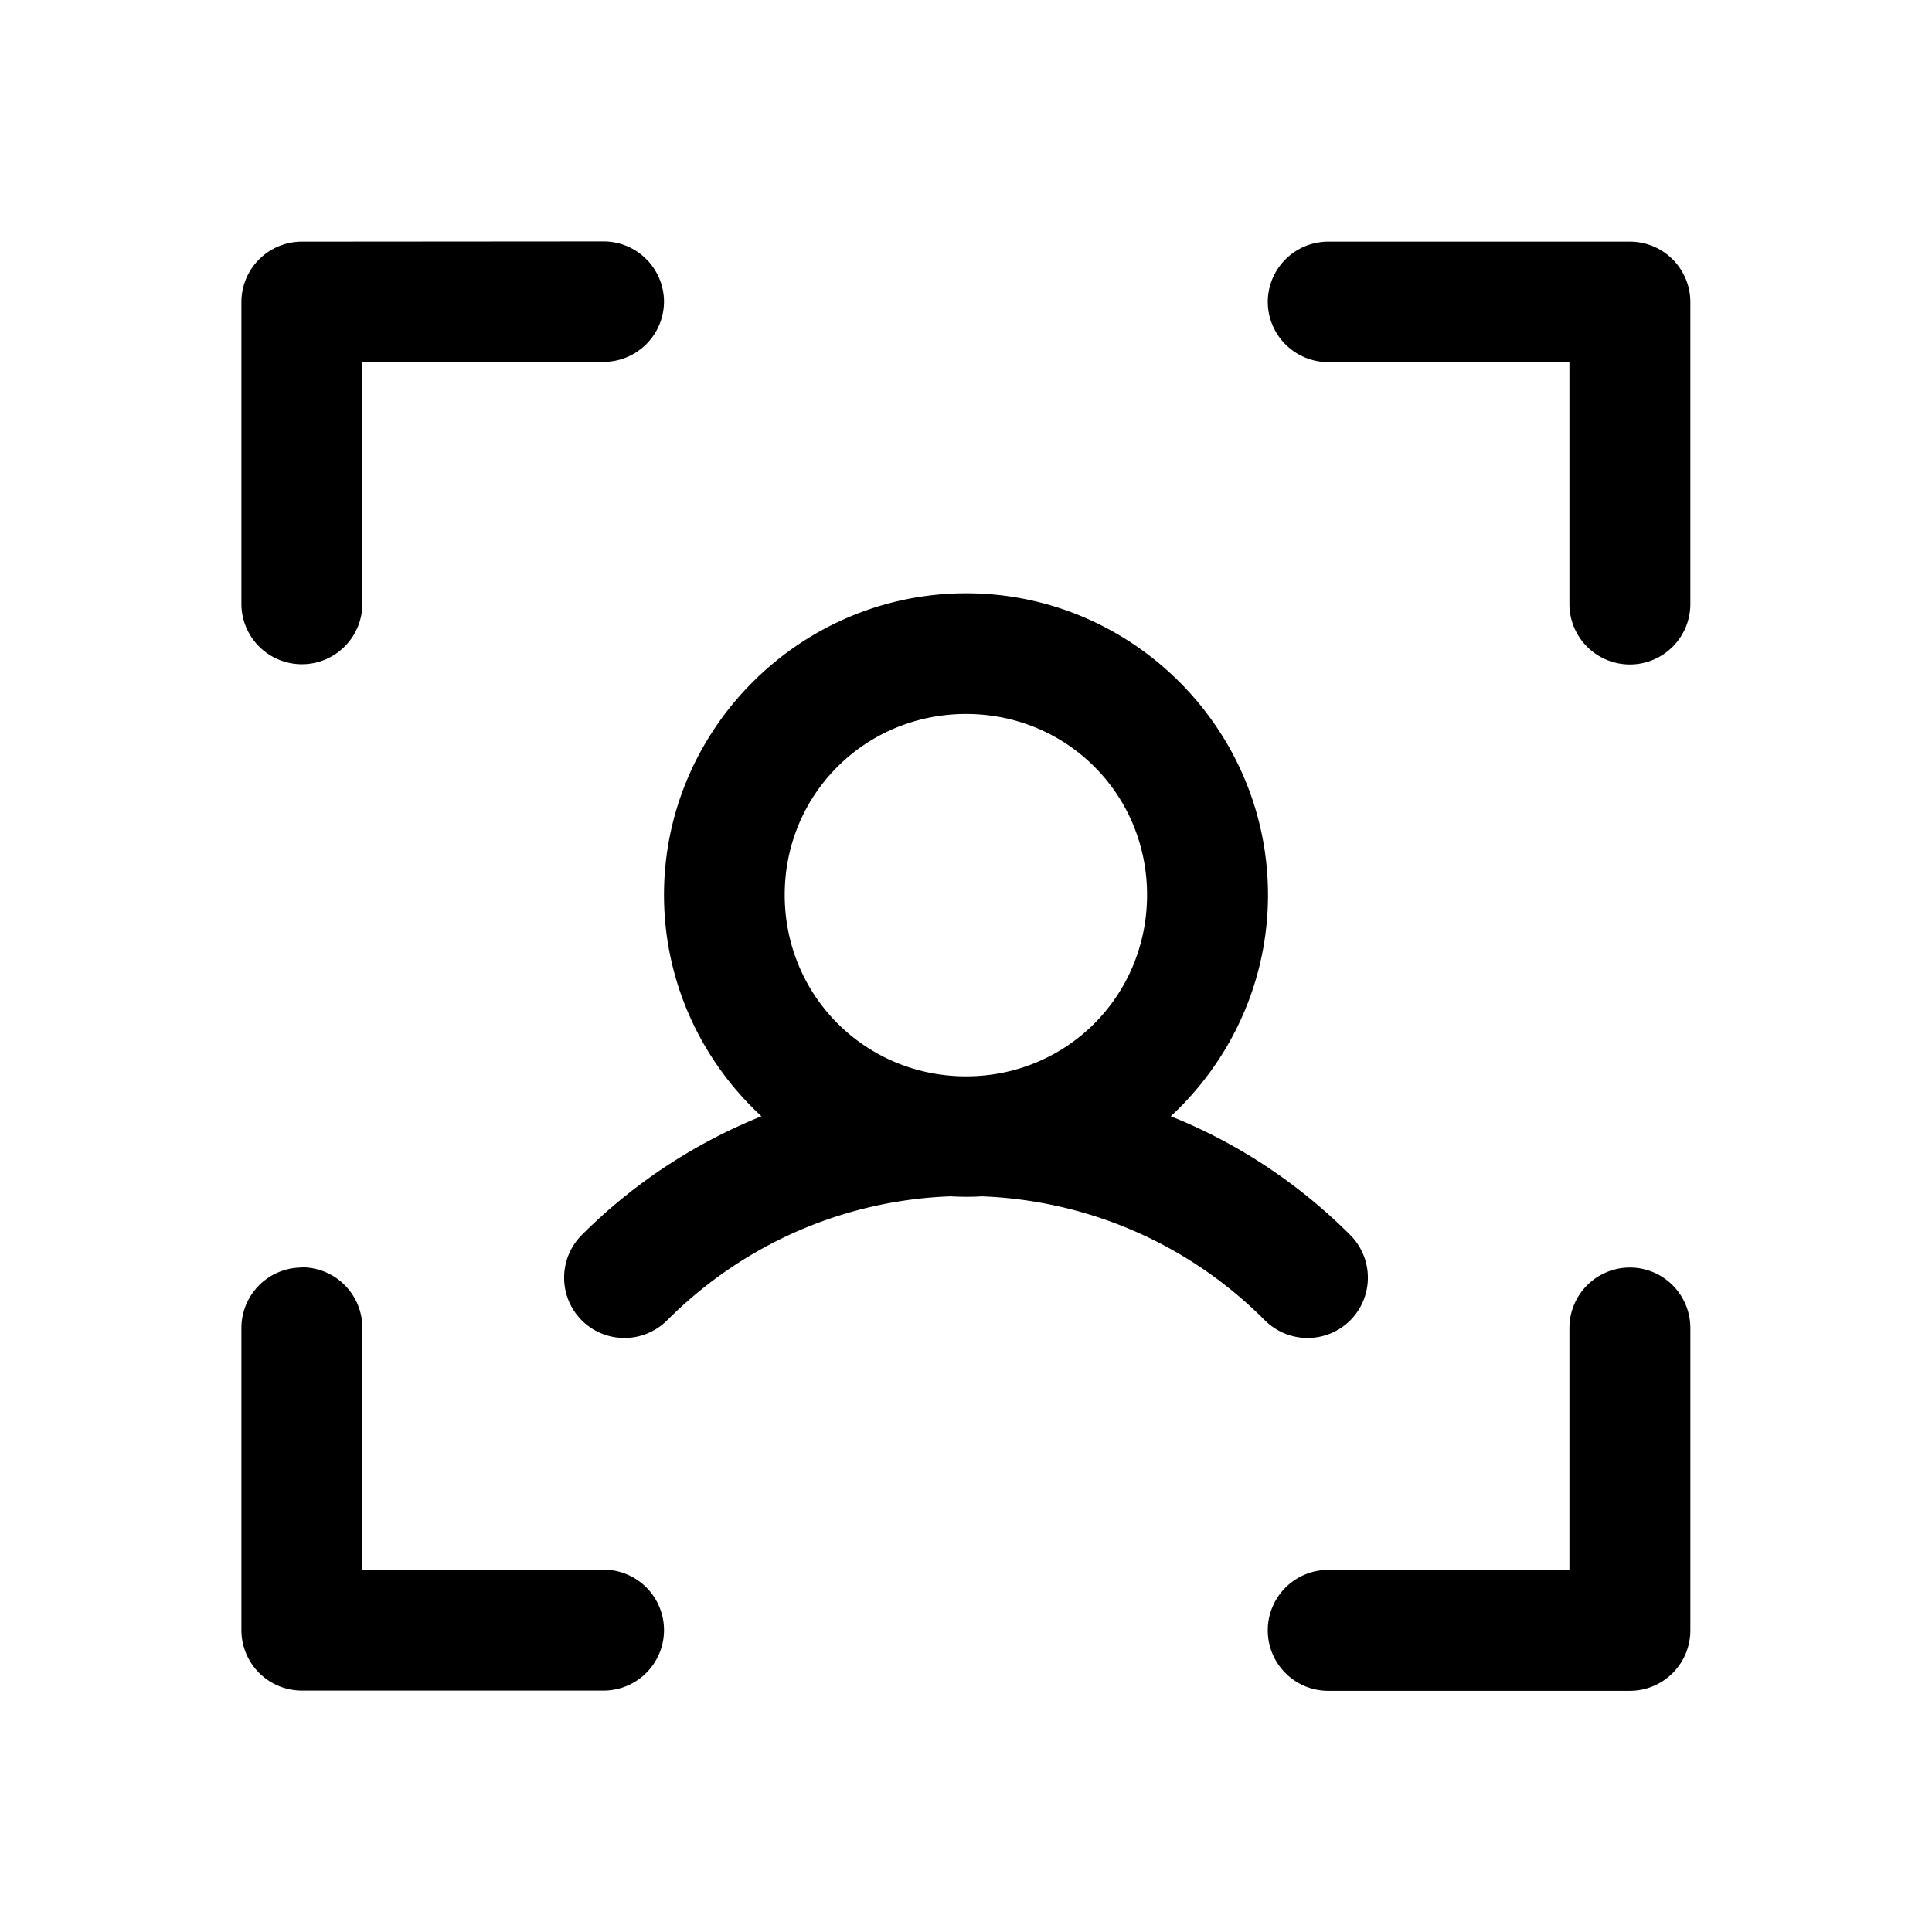 <svg xmlns="http://www.w3.org/2000/svg" width="32" height="32" viewBox="0 0 8.467 8.467" id="user">
  <path style="-inkscape-stroke:none" d="m 324.834,2.801 a 0.265,0.265 0 0 0 -0.264,0.264 v 1.322 a 0.265,0.265 0 0 0 0.264,0.266 0.265,0.265 0 0 0 0.266,-0.266 V 3.328 h 1.058 a 0.265,0.265 0 0 0 0.264,-0.264 0.265,0.265 0 0 0 -0.264,-0.264 z m 4.498,0 a 0.265,0.265 0 0 0 -0.264,0.264 0.265,0.265 0 0 0 0.264,0.264 h 1.058 v 1.059 a 0.265,0.265 0 0 0 0.266,0.266 0.265,0.265 0 0 0 0.264,-0.266 V 3.064 A 0.265,0.265 0 0 0 330.656,2.801 Z m -1.586,1.541 c -0.727,-3.7e-6 -1.324,0.595 -1.324,1.322 0,0.382 0.165,0.728 0.427,0.97 -0.287,0.116 -0.556,0.289 -0.788,0.521 a 0.265,0.265 0 0 0 0,0.373 0.265,0.265 0 0 0 0.375,0 c 0.345,-0.345 0.79,-0.526 1.24,-0.543 0.023,0.001 0.047,0.002 0.07,0.002 0.023,-1e-7 0.045,-3.989e-4 0.068,-0.002 0.45,0.017 0.896,0.197 1.241,0.543 a 0.265,0.265 0 0 0 0.375,0 0.265,0.265 0 0 0 0,-0.373 c -0.232,-0.232 -0.5,-0.406 -0.787,-0.521 0.261,-0.242 0.426,-0.588 0.426,-0.97 0,-0.727 -0.595,-1.322 -1.322,-1.322 z m 0,0.529 c 0.442,2e-6 0.793,0.352 0.793,0.793 0,0.442 -0.351,0.795 -0.793,0.795 -0.442,2.2e-6 -0.795,-0.353 -0.795,-0.795 0,-0.442 0.353,-0.793 0.795,-0.793 z m -2.912,2.426 a 0.265,0.265 0 0 0 -0.264,0.266 V 8.885 a 0.265,0.265 0 0 0 0.264,0.266 h 1.324 a 0.265,0.265 0 0 0 0.264,-0.266 0.265,0.265 0 0 0 -0.264,-0.264 h -1.058 V 7.562 a 0.265,0.265 0 0 0 -0.266,-0.266 z m 5.822,0 a 0.265,0.265 0 0 0 -0.266,0.266 v 1.059 h -1.058 a 0.265,0.265 0 0 0 -0.264,0.264 0.265,0.265 0 0 0 0.264,0.266 H 330.656 A 0.265,0.265 0 0 0 330.92,8.885 V 7.562 A 0.265,0.265 0 0 0 330.656,7.297 Z" color="#000" transform="translate(-323.512 -1.742)"/>
</svg>